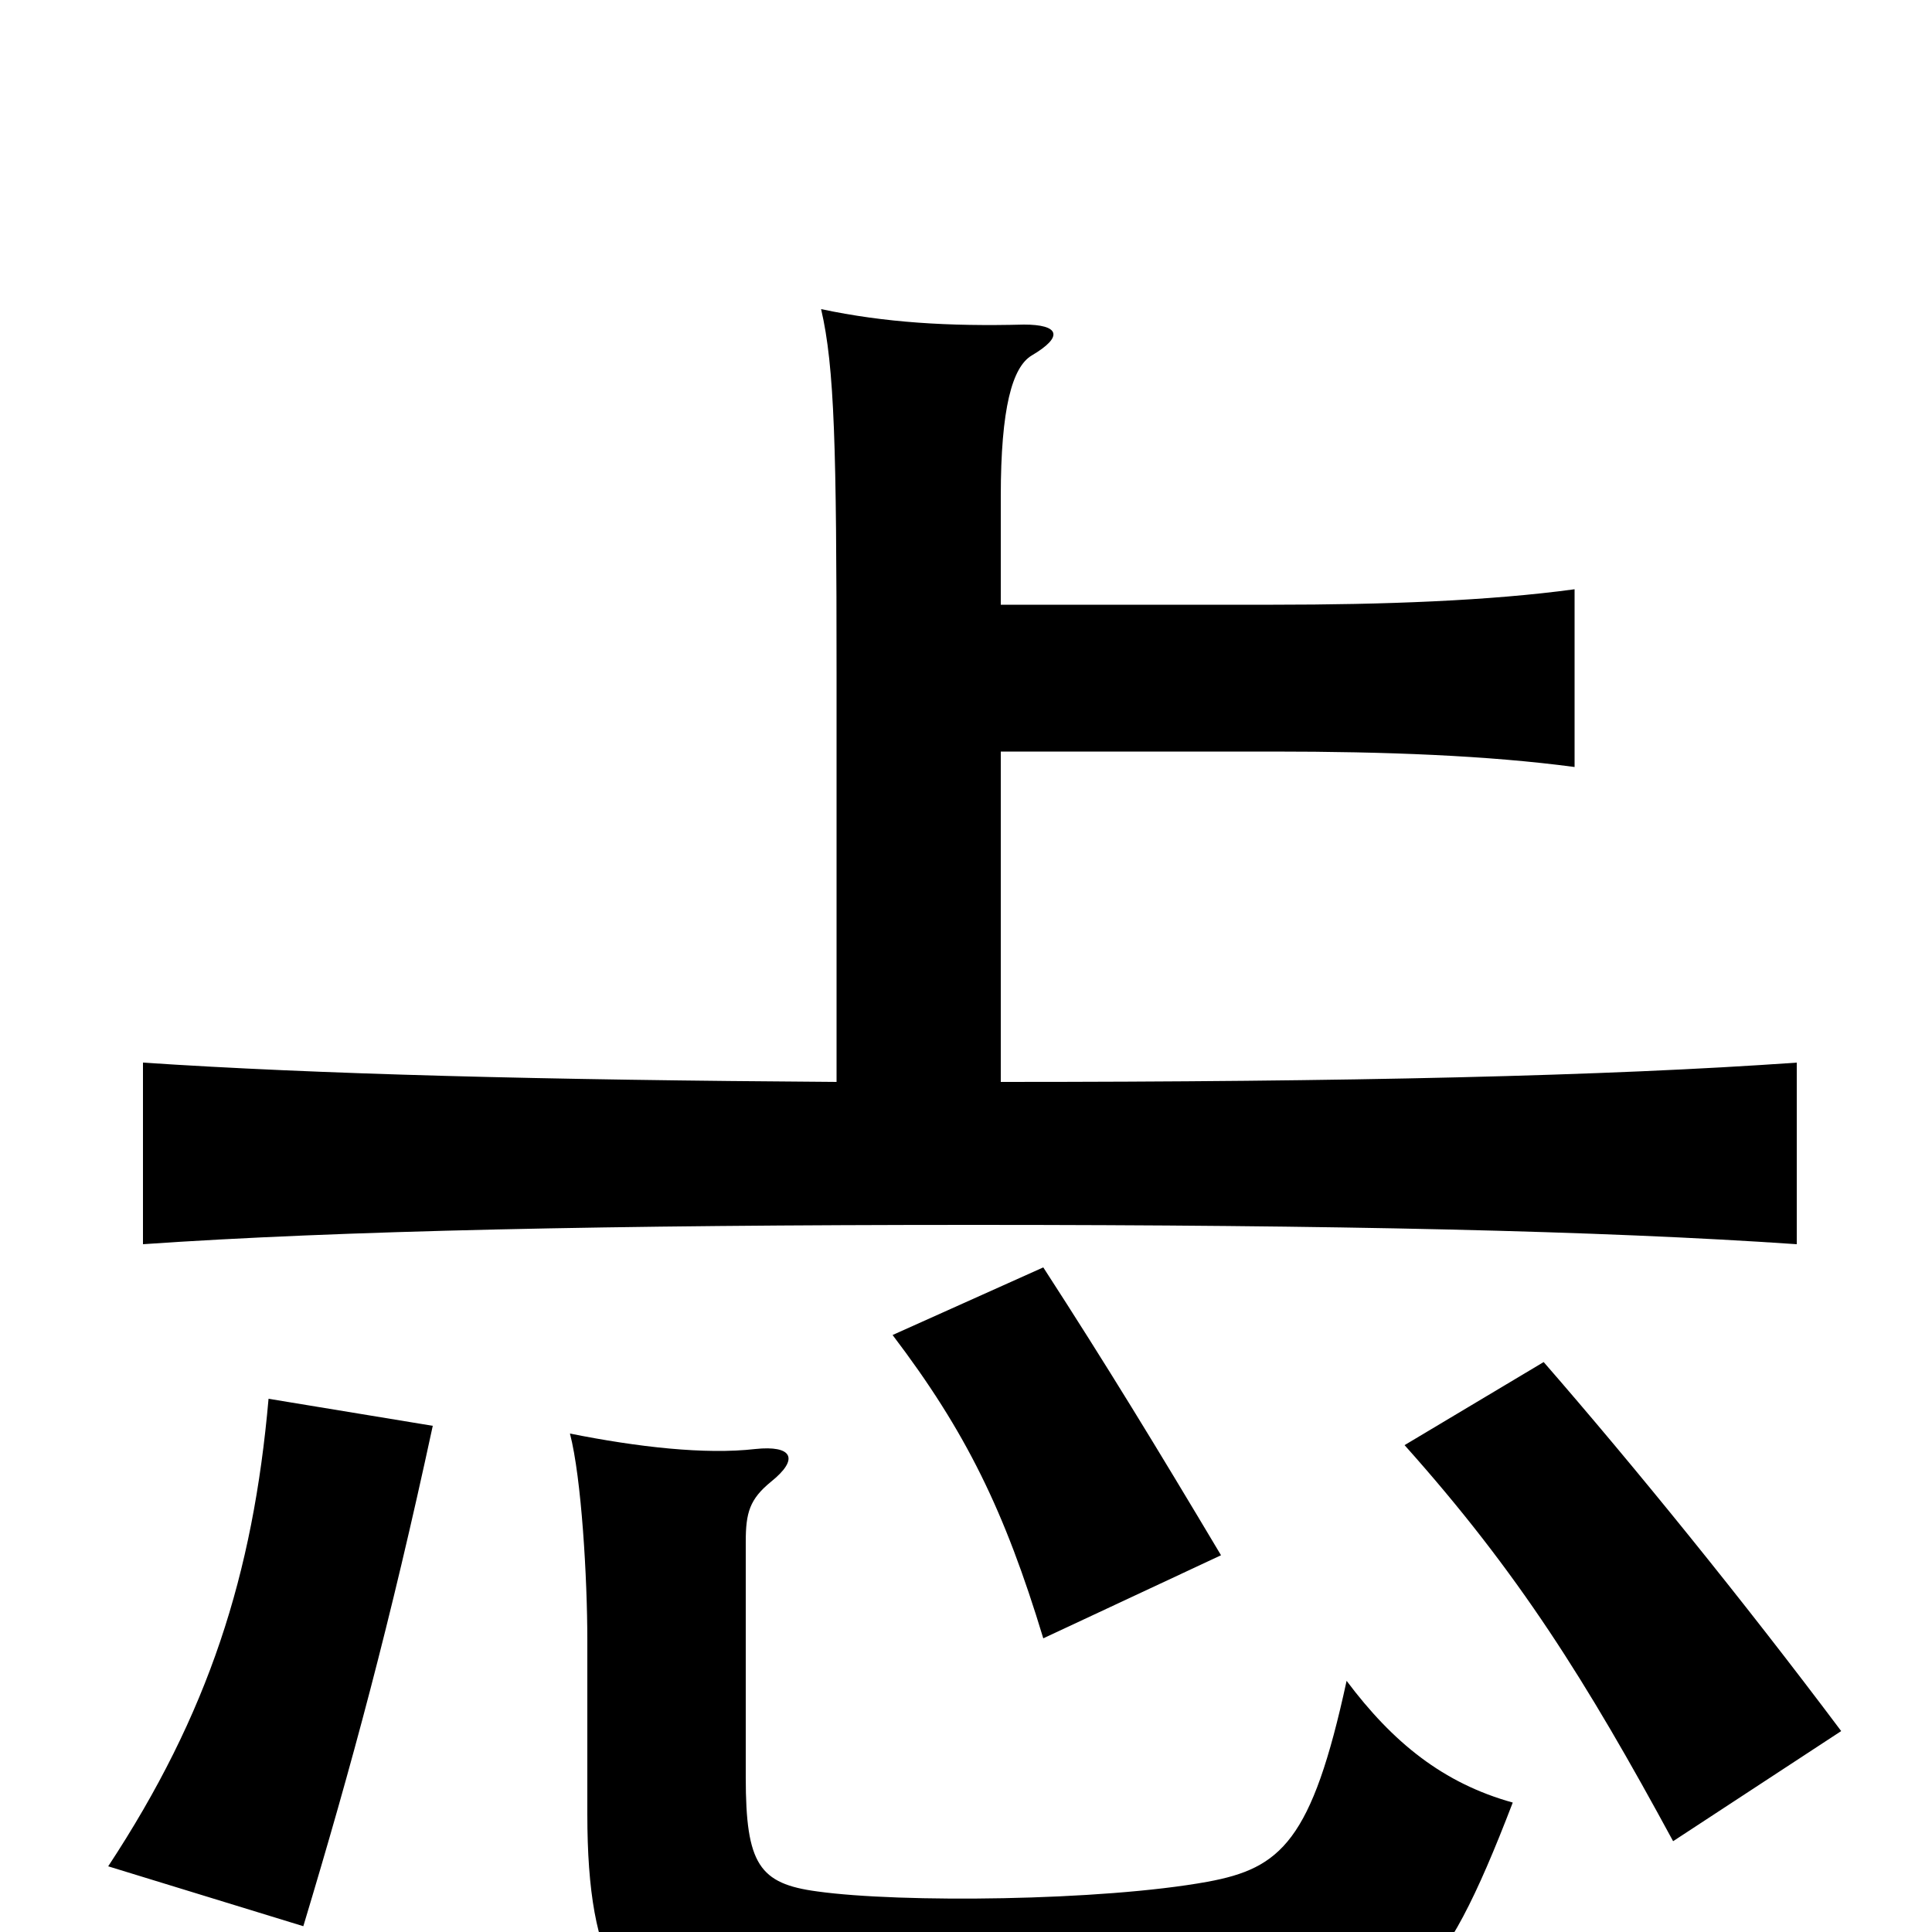 <svg xmlns="http://www.w3.org/2000/svg" viewBox="0 -1000 1000 1000">
	<path fill="#000000" d="M783 -67C747 -77 721 -98 697 -130C679 -47 663 -33 625 -26C570 -16 466 -15 423 -21C393 -25 386 -35 386 -80V-202C386 -217 388 -224 399 -233C414 -245 410 -252 391 -250C365 -247 330 -251 295 -258C301 -235 304 -183 304 -151V-61C304 19 323 48 373 54C415 59 601 60 662 51C728 42 745 32 783 -67ZM224 -262L139 -276C131 -185 108 -113 56 -34L157 -3C182 -86 202 -160 224 -262ZM953 -104C902 -172 846 -241 799 -295L727 -252C786 -186 821 -130 866 -47ZM632 -195C598 -252 573 -293 540 -344L462 -309C500 -259 520 -218 540 -152ZM518 -687V-743C518 -789 524 -810 534 -816C551 -826 548 -832 530 -832C491 -831 458 -833 425 -840C432 -810 433 -768 433 -651V-440C281 -441 164 -444 74 -450V-356C175 -363 317 -366 504 -366C691 -366 828 -363 930 -356V-450C831 -443 698 -440 518 -440V-611H659C717 -611 770 -609 815 -603V-695C771 -689 716 -687 659 -687Z"/>
</svg>